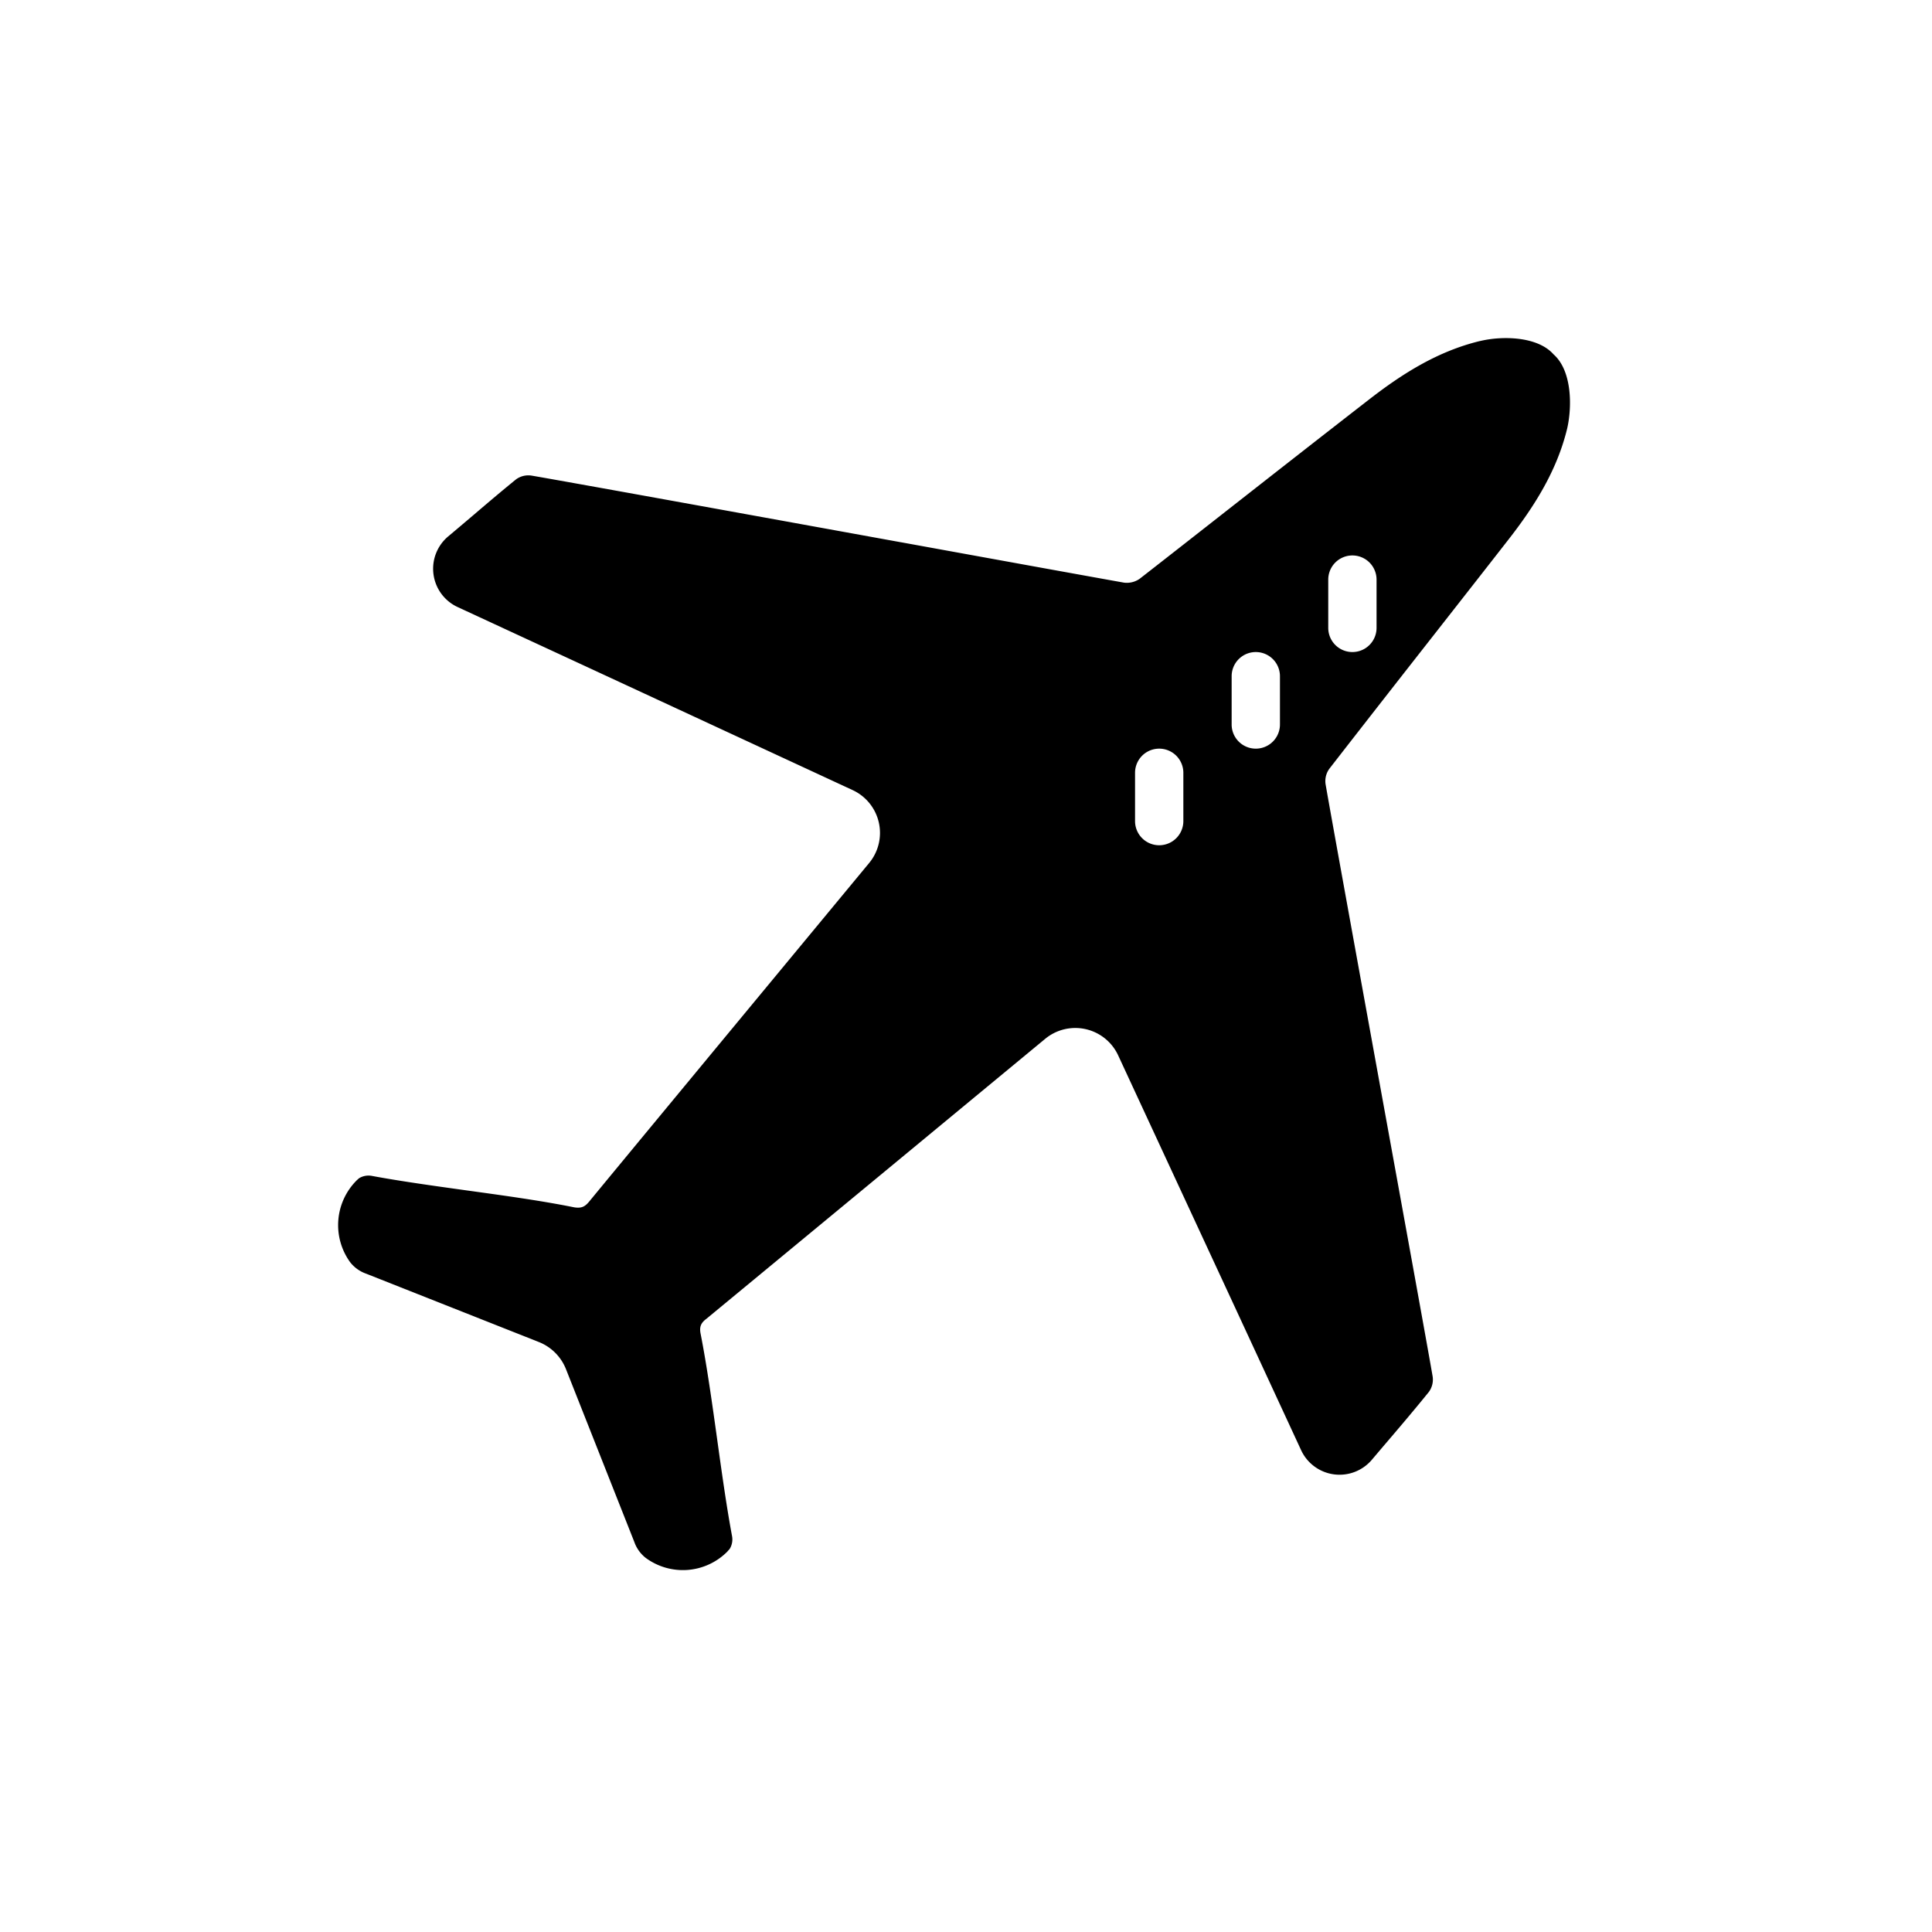 <svg fill="none" height="40" viewbox="0 0 40 40" width="40" xmlns="http://www.w3.org/2000/svg">
<path d="M30.643 7.061c.45-.109 1.188-.103 1.522.276.38.334.386 1.073.283 1.529-.212.88-.68 1.618-1.227 2.318-.48.616-.962 1.231-1.444 1.846l-.002.002v.001c-.753.96-1.505 1.921-2.252 2.883a.434.434 0 0 0-.078.322c.114.659.607 3.37 1.1 6.088.507 2.788 1.015 5.582 1.116 6.17a.434.434 0 0 1-.077.321c-.313.387-.635.765-.959 1.144l-.223.263a.877.877 0 0 1-1.463-.198l-1.21-2.614-2.576-5.556a.978.978 0 0 0-1.516-.346l-1.446 1.195a6785.635 6785.635 0 0 1-5.563 4.597c-.11.083-.154.16-.122.315.131.67.238 1.435.344 2.196.096.69.192 1.376.305 1.984a.377.377 0 0 1-.044.266.279.279 0 0 1-.028.033.241.241 0 0 0-.013.015l-.013.015a1.297 1.297 0 0 1-1.69.127.725.725 0 0 1-.234-.328l-1.415-3.578a1 1 0 0 0-.562-.562L7.58 26.37a.724.724 0 0 1-.331-.238 1.309 1.309 0 0 1 .142-1.7l.016-.014a.283.283 0 0 1 .032-.027.377.377 0 0 1 .267-.044c.595.11 1.265.203 1.94.297.776.107 1.557.214 2.24.352.154.025.225-.013.315-.122.6-.73 3.023-3.658 4.76-5.757l1.031-1.246a.977.977 0 0 0-.346-1.516l-5.576-2.585-2.594-1.201a.874.874 0 0 1-.197-1.463c.177-.148.353-.298.529-.447.29-.248.581-.495.877-.735a.433.433 0 0 1 .321-.077c.698.119 4.453.8 7.653 1.381h.002c2.161.393 4.07.739 4.61.835a.465.465 0 0 0 .322-.078c.616-.48 1.232-.963 1.848-1.446.96-.752 1.921-1.505 2.884-2.252.7-.546 1.439-1.015 2.318-1.227ZM28.5 12a.5.5 0 0 0-1 0v1a.5.5 0 0 0 1 0v-1ZM26 13.5a.5.5 0 0 0-.5.5v1a.5.5 0 0 0 1 0v-1a.5.5 0 0 0-.5-.5ZM24.5 16a.5.5 0 0 0-1 0v1a.5.5 0 0 0 1 0v-1Z" fill="currentColor"></path>
</svg>
